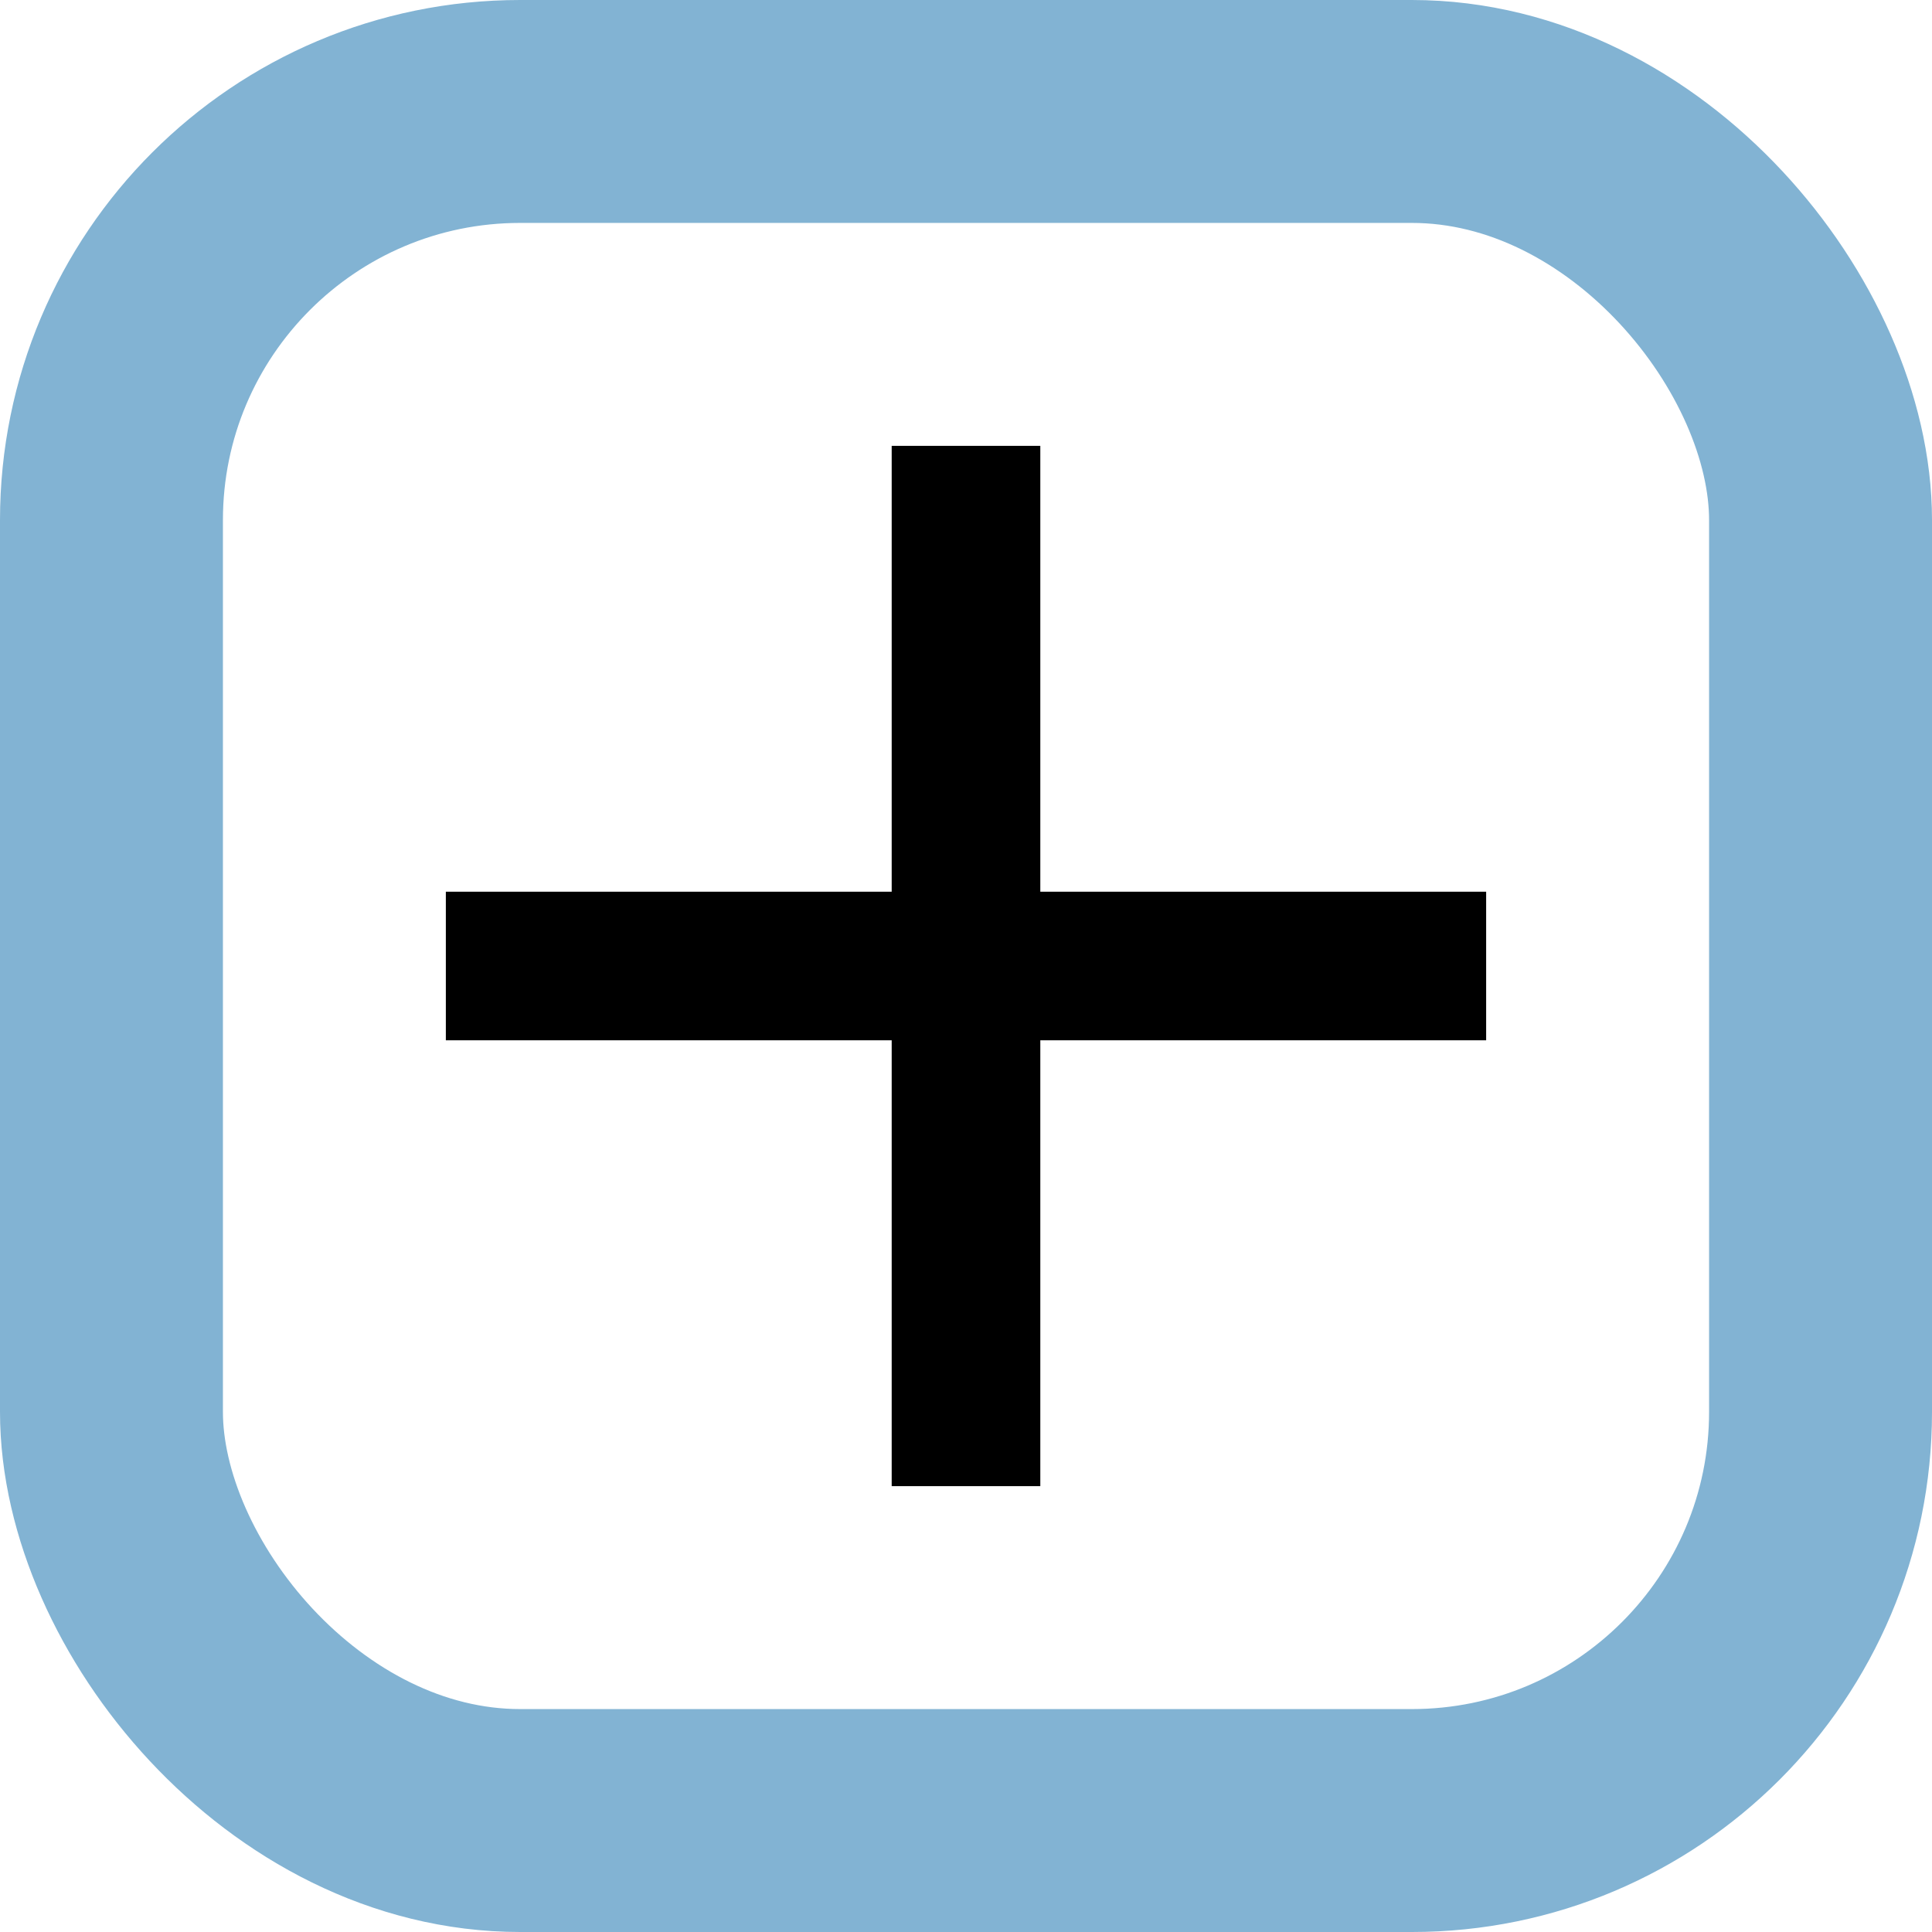 <svg xmlns="http://www.w3.org/2000/svg" width="26" height="26" fill="none"><path fill="#000" d="M20 12h-6V6h-2v6H6v2h6v6h2v-6h6v-2Z"/><rect width="23" height="23" x="1.5" y="1.5" stroke="#82B3D3" stroke-width="3" rx="5.5"/></svg>